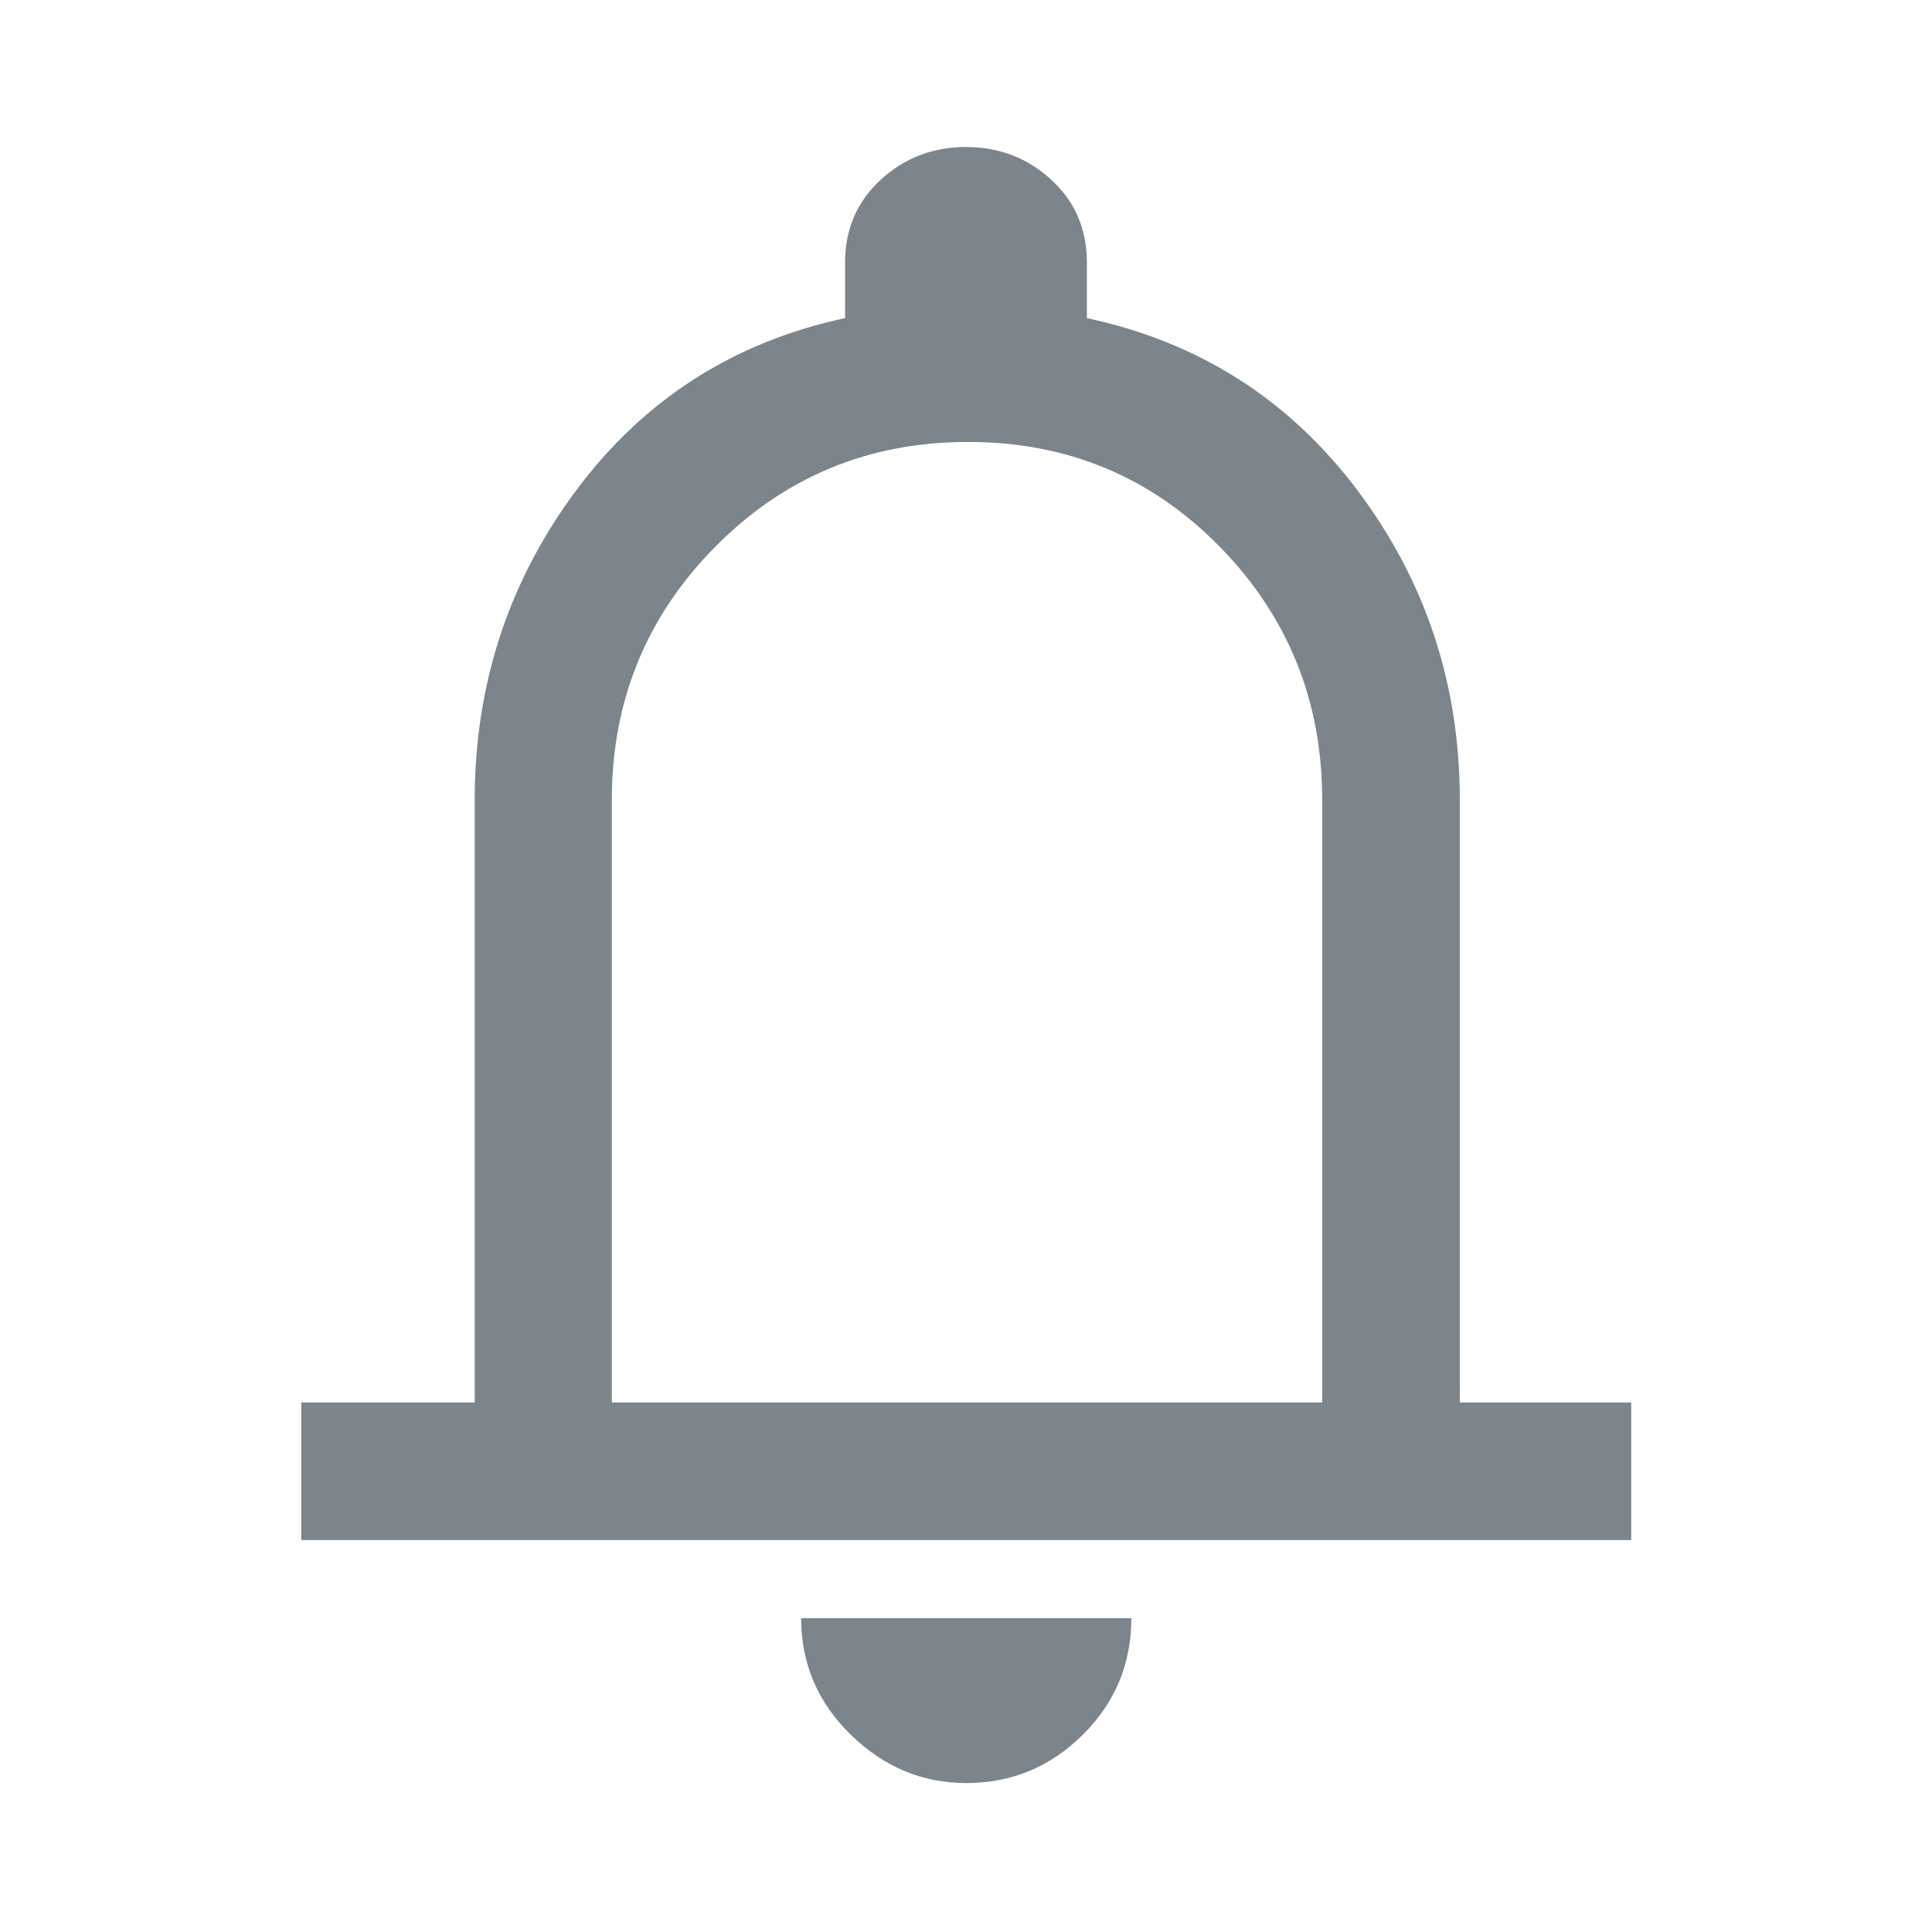 <svg width="40" height="40" viewBox="0 0 40 40" fill="none" xmlns="http://www.w3.org/2000/svg">
<path d="M6.238 31.886V29.037H9.828V16.566C9.828 14.172 10.529 12.034 11.93 10.152C13.332 8.27 15.188 7.081 17.497 6.586V5.432C17.497 4.743 17.743 4.173 18.234 3.722C18.726 3.27 19.314 3.044 20 3.044C20.686 3.044 21.275 3.27 21.766 3.722C22.257 4.173 22.503 4.743 22.503 5.432V6.586C24.819 7.081 26.685 8.268 28.101 10.147C29.516 12.026 30.224 14.166 30.224 16.566V29.037H33.772V31.886H6.238ZM20.005 36.916C19.093 36.916 18.296 36.582 17.612 35.913C16.929 35.245 16.587 34.441 16.587 33.503H23.423C23.423 34.446 23.088 35.251 22.417 35.917C21.746 36.583 20.942 36.916 20.005 36.916ZM12.667 29.037H27.375V16.566C27.375 14.511 26.667 12.761 25.25 11.316C23.833 9.872 22.097 9.15 20.042 9.15C17.986 9.15 16.243 9.872 14.812 11.316C13.382 12.761 12.667 14.511 12.667 16.566V29.037Z" fill="#5C6670" fill-opacity="0.8"/>
</svg>
